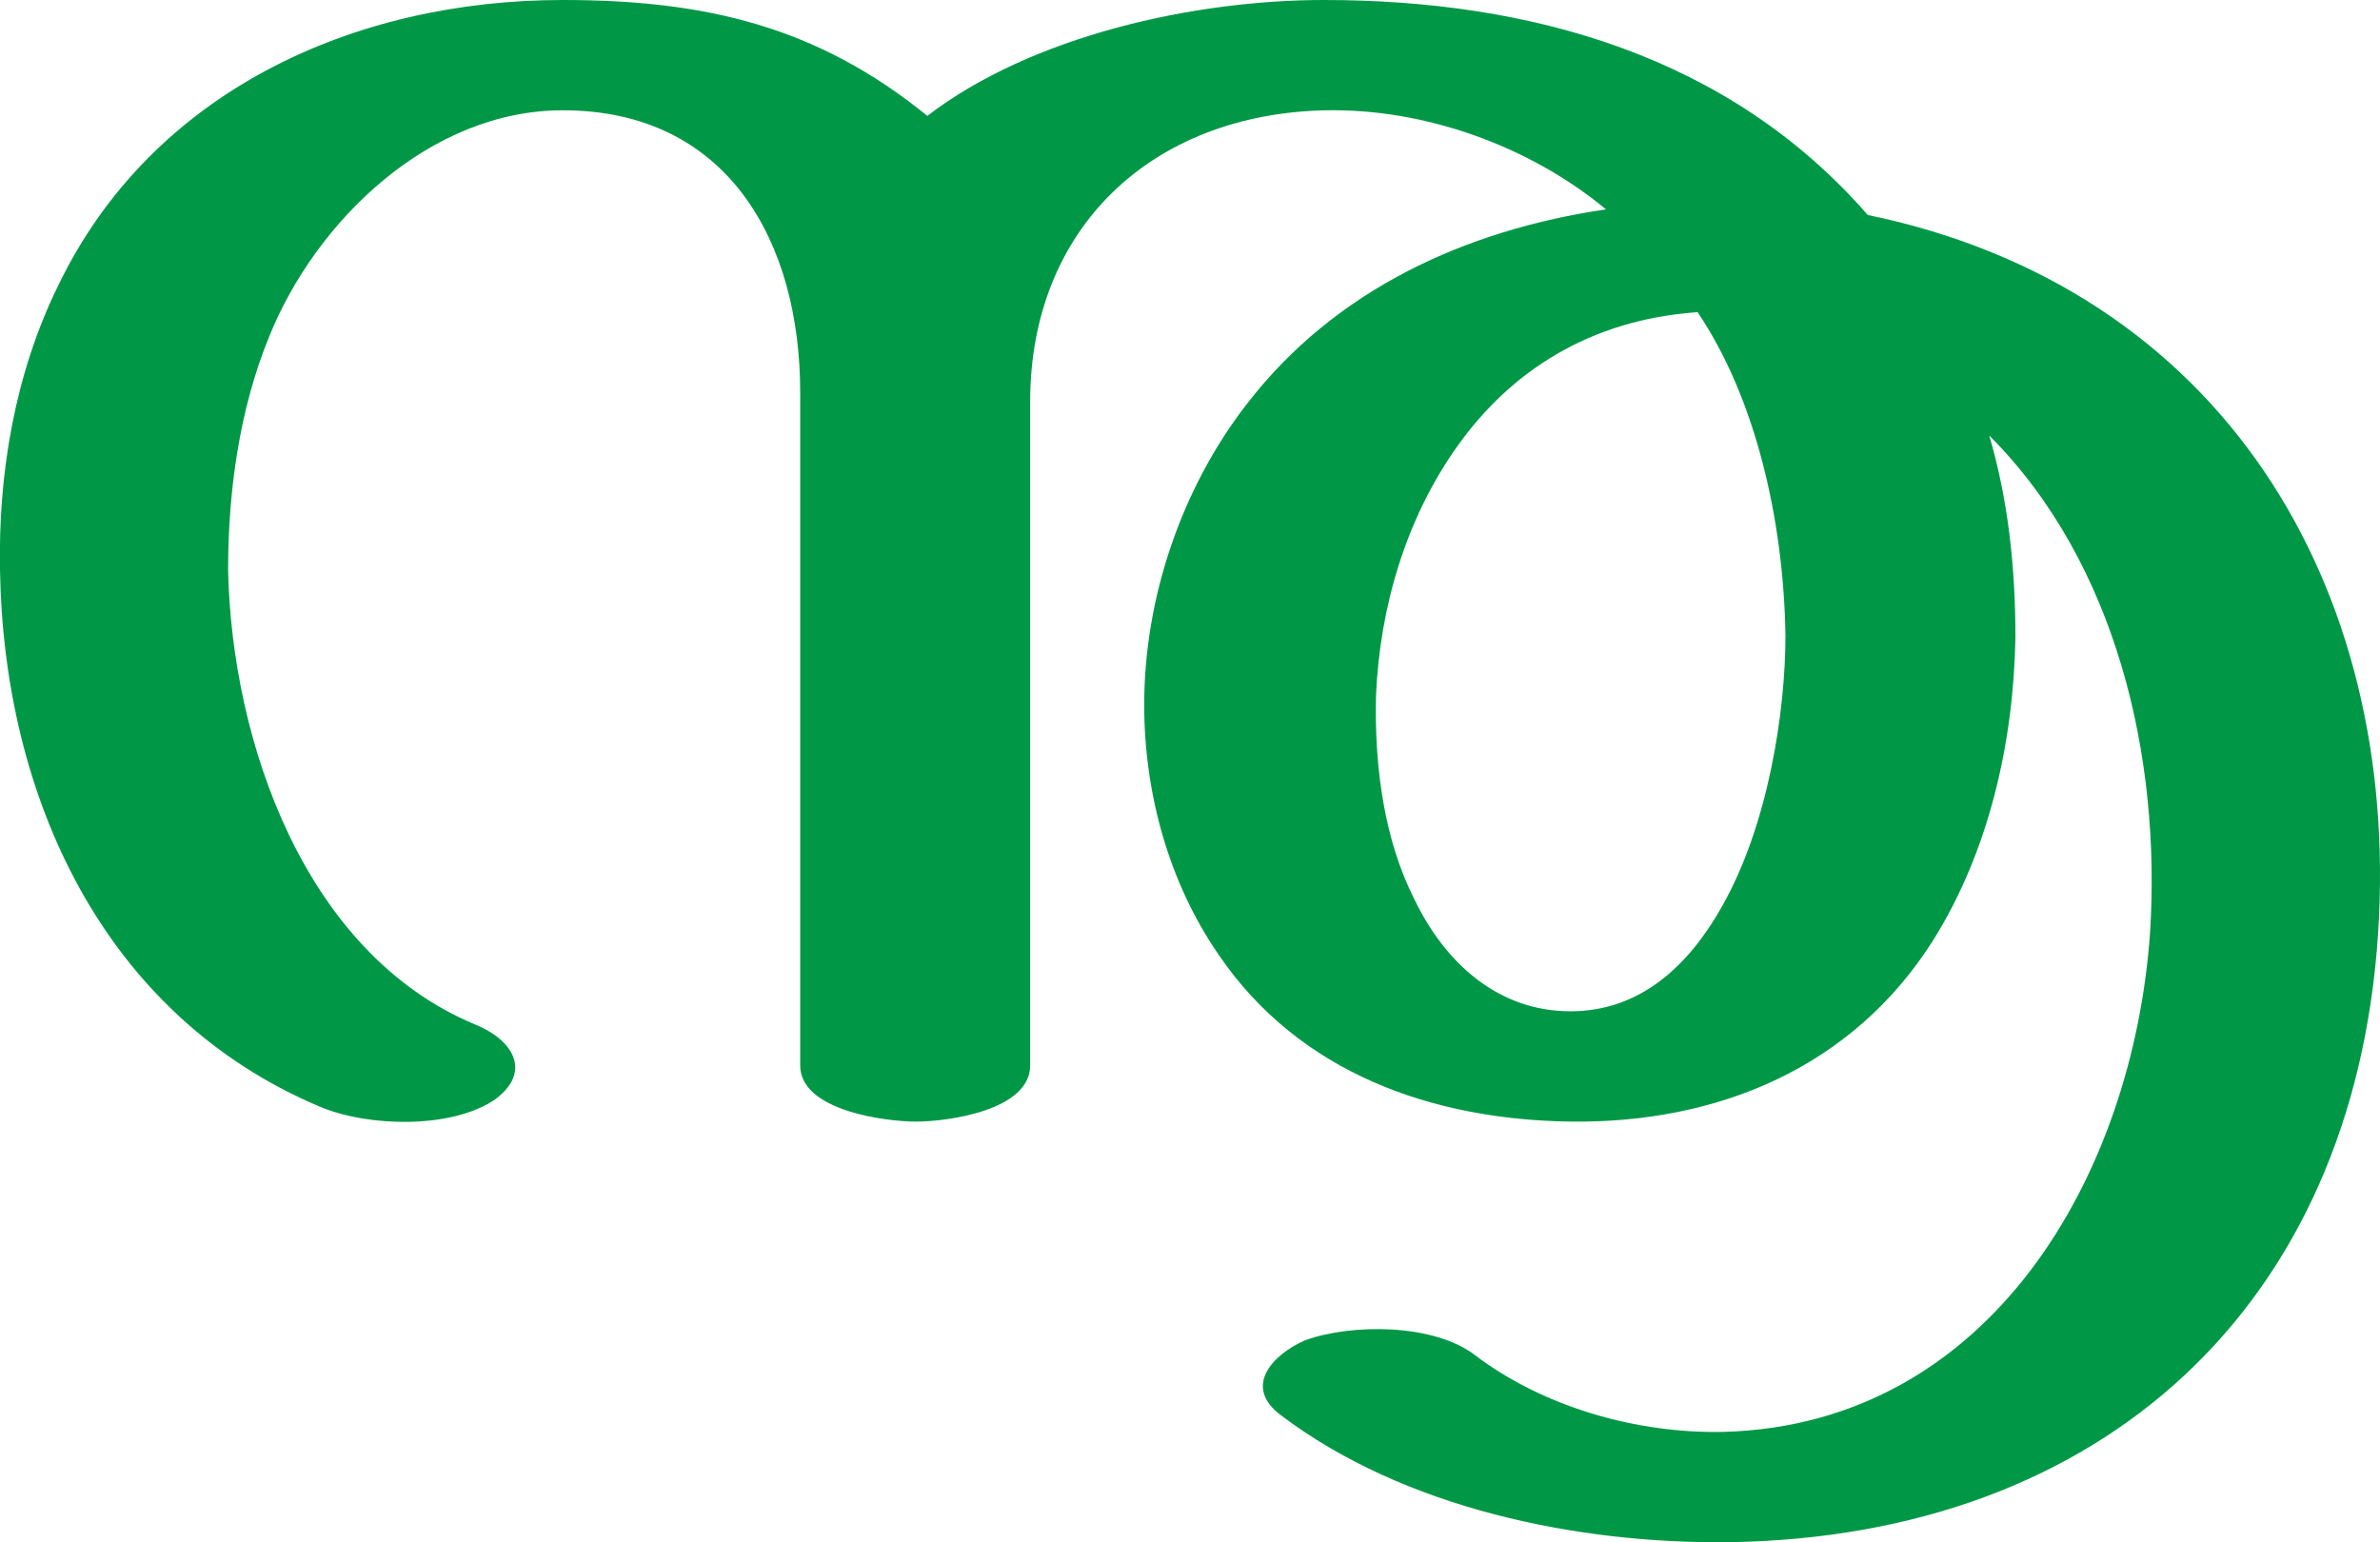 <?xml version="1.0" encoding="UTF-8"?>
<!DOCTYPE svg PUBLIC "-//W3C//DTD SVG 1.1//EN" "http://www.w3.org/Graphics/SVG/1.1/DTD/svg11.dtd">
<!-- Creator: CorelDRAW X8 -->
<svg xmlns="http://www.w3.org/2000/svg" xml:space="preserve" width="1273px" height="825px" version="1.1" style="shape-rendering:geometricPrecision; text-rendering:geometricPrecision; image-rendering:optimizeQuality; fill-rule:evenodd; clip-rule:evenodd"
viewBox="0 0 1273 825"
 xmlns:xlink="http://www.w3.org/1999/xlink">
 <defs>
  <style type="text/css">
   <![CDATA[
    .fil0 {fill:#009846;fill-rule:nonzero}
   ]]>
  </style>
 </defs>
 <g id="Layer_x0020_1">
  <path class="fil0" d="M496 62c56,-43 143,-62 212,-62 111,0 217,30 291,115 189,39 285,198 273,384 -13,200 -148,323 -347,326 -81,1 -174,-18 -240,-68 -20,-15 -5,-32 13,-40 25,-9 69,-9 91,8 37,28 87,42 133,41 143,-4 219,-138 228,-267 6,-94 -18,-198 -86,-266 10,34 14,70 14,108 -1,56 -14,114 -44,162 -43,68 -115,98 -194,97 -74,-1 -145,-26 -188,-89 -27,-39 -40,-87 -40,-134 0,-57 20,-116 55,-161 47,-61 117,-93 192,-104 -41,-34 -97,-54 -150,-53 -93,2 -158,63 -158,156l0 355c0,24 -44,30 -61,30 -17,0 -62,-6 -62,-30l0 -360c0,-81 -39,-151 -127,-151 -71,0 -132,59 -157,121 -16,39 -22,83 -22,125 2,92 41,205 132,243 20,8 31,25 11,40 -23,16 -68,15 -94,4 -116,-49 -169,-166 -171,-287 -1,-52 8,-105 31,-152 50,-104 158,-153 270,-153 76,0 136,14 195,62zm344 479c37,0 63,-24 81,-56 25,-44 34,-105 34,-145 -1,-62 -16,-127 -47,-173 -58,4 -100,32 -128,71 -28,39 -42,87 -44,134 -1,40 5,78 20,108 17,36 46,61 84,61z"/>
 </g>
</svg>
